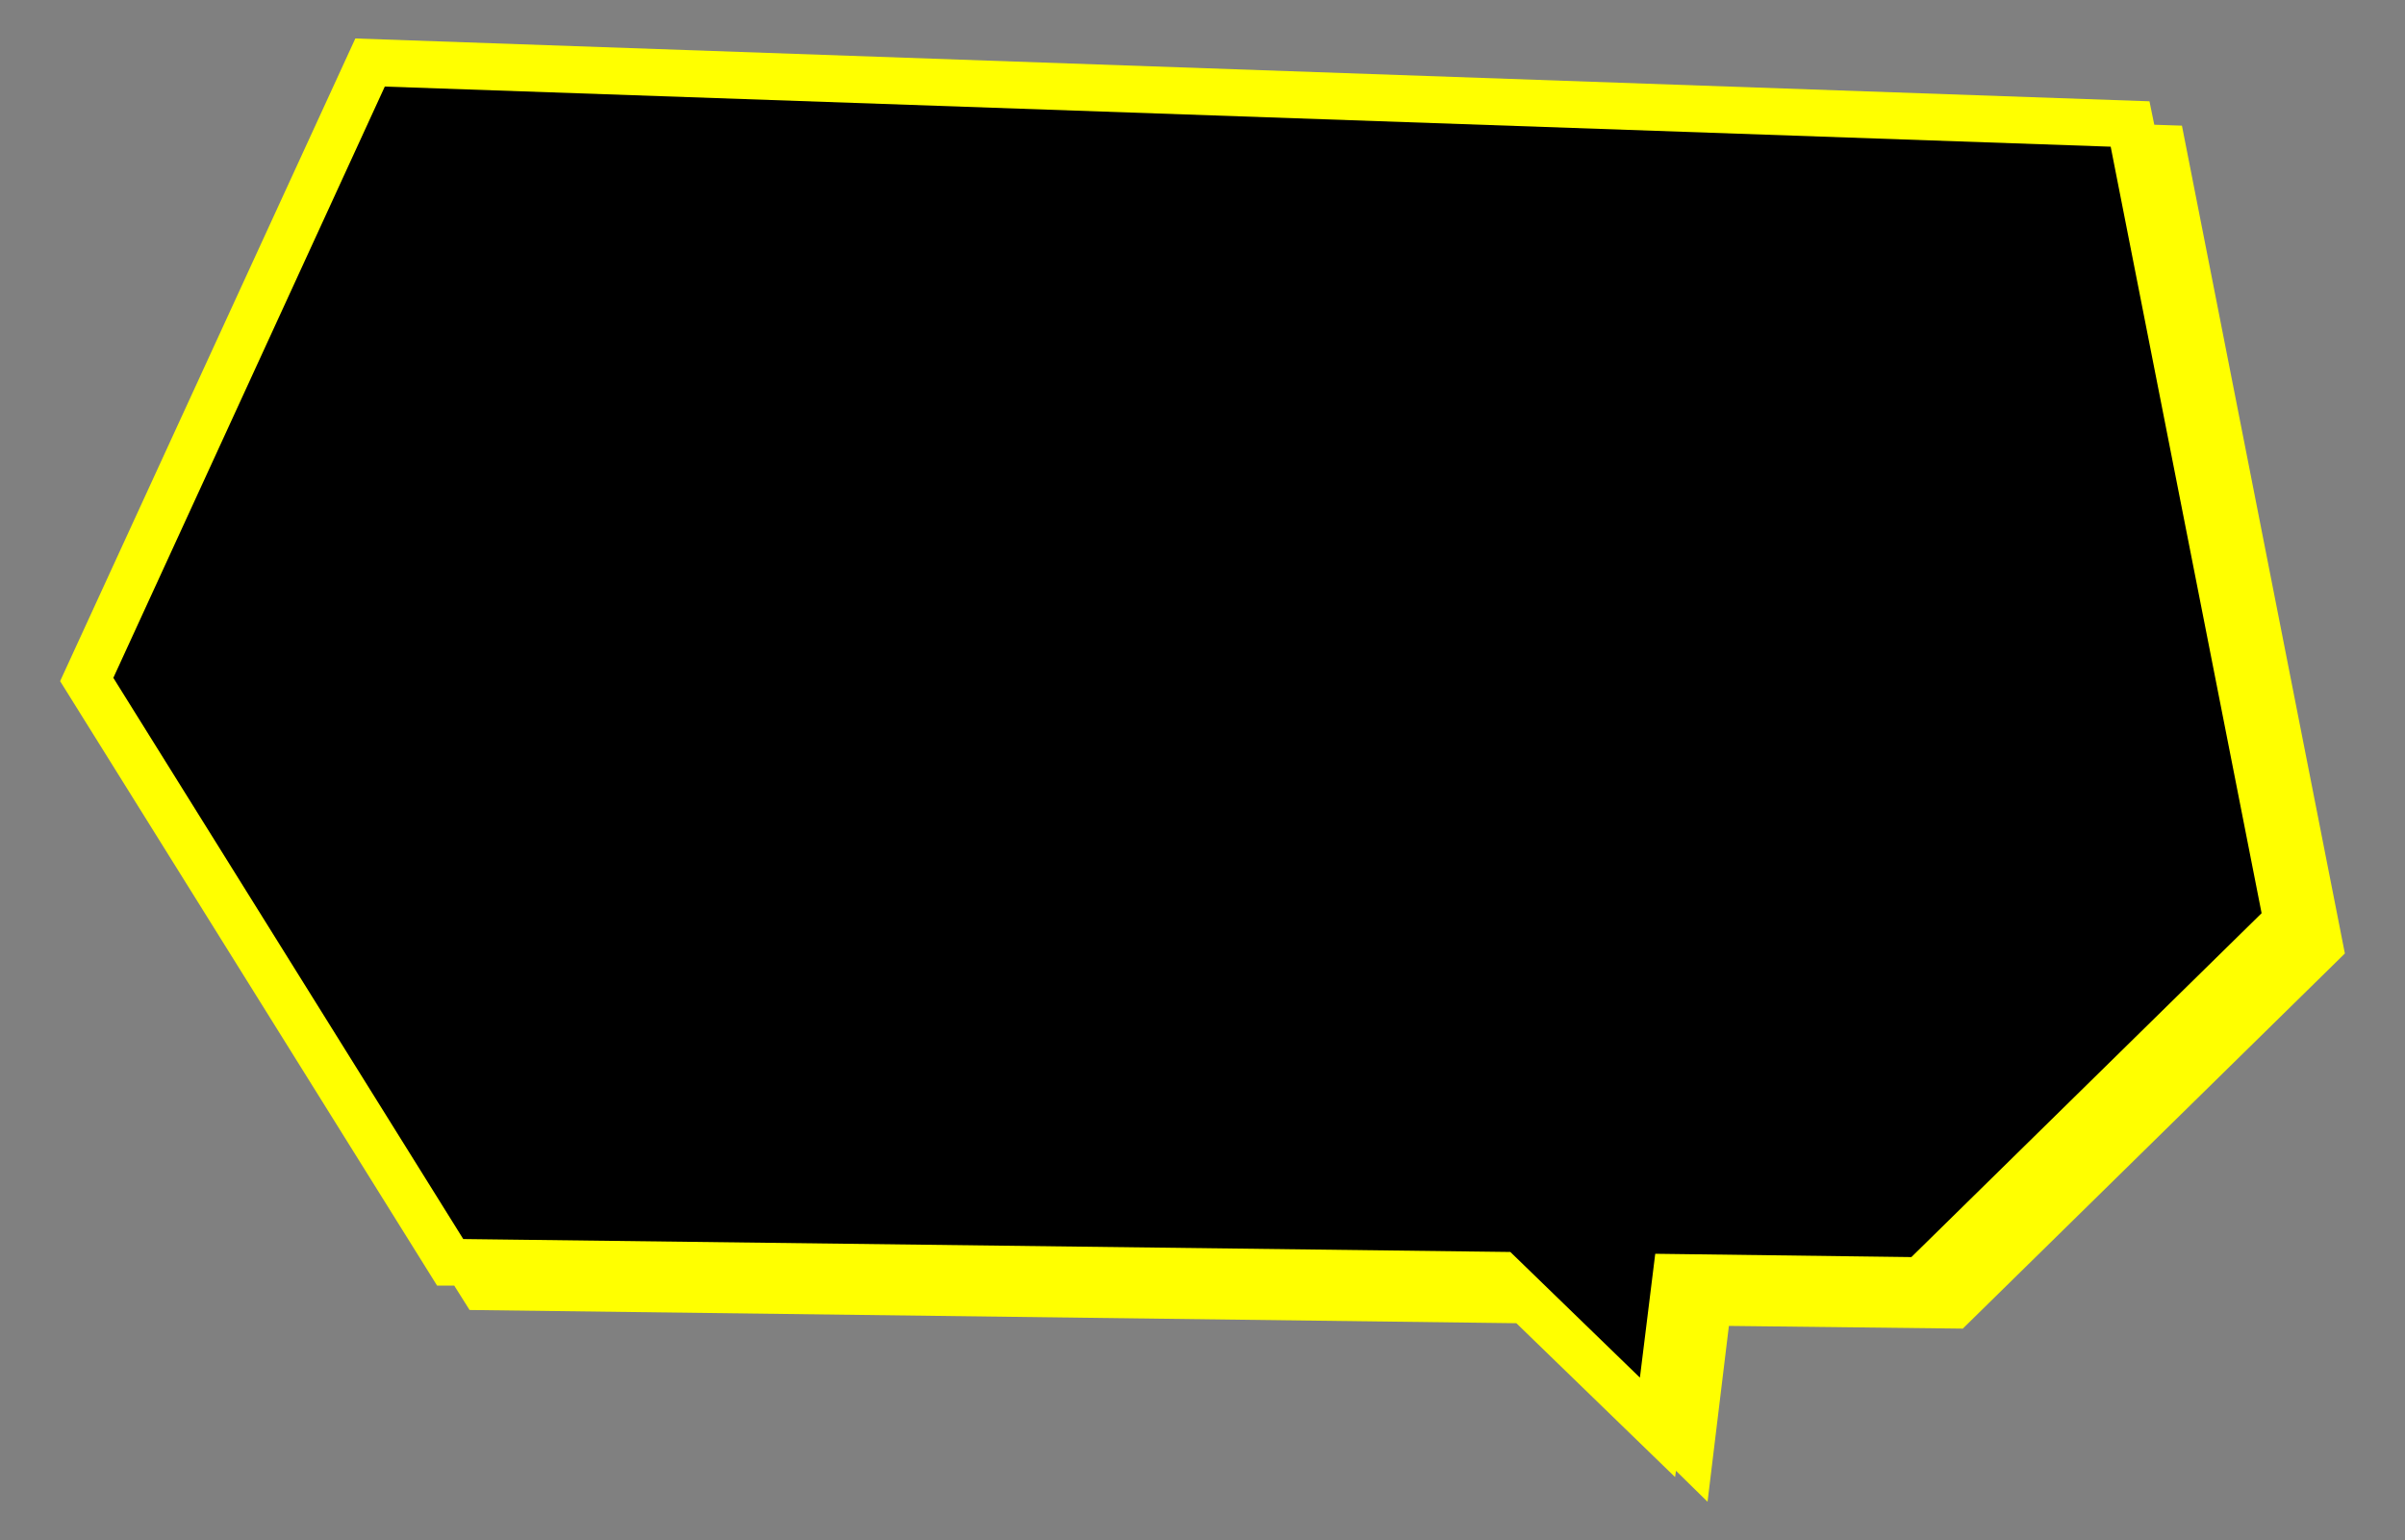 <?xml version="1.0" encoding="UTF-8" standalone="no"?>
<!--?xml version="1.0" encoding="utf-8"?-->

<!-- Generator: Adobe Illustrator 22.1.0, SVG Export Plug-In . SVG Version: 6.00 Build 0)  -->

<svg
   version="1.1"
   id="_x34_"
   x="0px"
   y="0px"
   viewBox="0 0 800 512.4"
   style="enable-background:new 0 0 800 512.4;"
   xml:space="preserve"
   sodipodi:docname="e0724_1yellow.svg"
   inkscape:version="1.1.1 (3bf5ae0d25, 2021-09-20)"
   xmlns:inkscape="http://www.inkscape.org/namespaces/inkscape"
   xmlns:sodipodi="http://sodipodi.sourceforge.net/DTD/sodipodi-0.dtd"
   xmlns="http://www.w3.org/2000/svg"
   xmlns:svg="http://www.w3.org/2000/svg"><rect x="0" y="0" width="800" height="512.4" fill="#808080" stroke="none"/><defs
   id="defs139" /><sodipodi:namedview
   id="namedview137"
   pagecolor="#ffffff"
   bordercolor="#666666"
   borderopacity="1.0"
   inkscape:pageshadow="2"
   inkscape:pageopacity="0.0"
   inkscape:pagecheckerboard="0"
   showgrid="false"
   inkscape:zoom="1.1205517"
   inkscape:cx="326.17861"
   inkscape:cy="175.36005"
   inkscape:window-width="1920"
   inkscape:window-height="1001"
   inkscape:window-x="-9"
   inkscape:window-y="-9"
   inkscape:window-maximized="1"
   inkscape:current-layer="g134" />
<style
   type="text/css"
   id="style128">
	.st0{fill:#FFFFFF;}
</style>
<g
   id="g134"
   style="fill-opacity:1">
	<polygon
   points="725.8,41.8 716.6,41.5 715,33.7 118.2,12.8 20,226.6 145.4,427.7 151.1,427.7 156.2,435.8 504.4,440.2    557.2,491.4 557.5,489.3 568,499.6 575.1,441.1 652.9,442 780,317.2  "
   id="polygon130"
   style="fill-opacity:1;fill:#ffff00" />
	<polygon
   class="st0"
   points="154.1,412.2 502.4,416.5 545.5,458.3 550.6,417.1 635.8,418.2 752.3,303.8 702.1,48.8 128,28.8    37.7,225.5  "
   id="polygon132"
   style="fill-opacity:1;fill:#000000" />
</g>
</svg>

